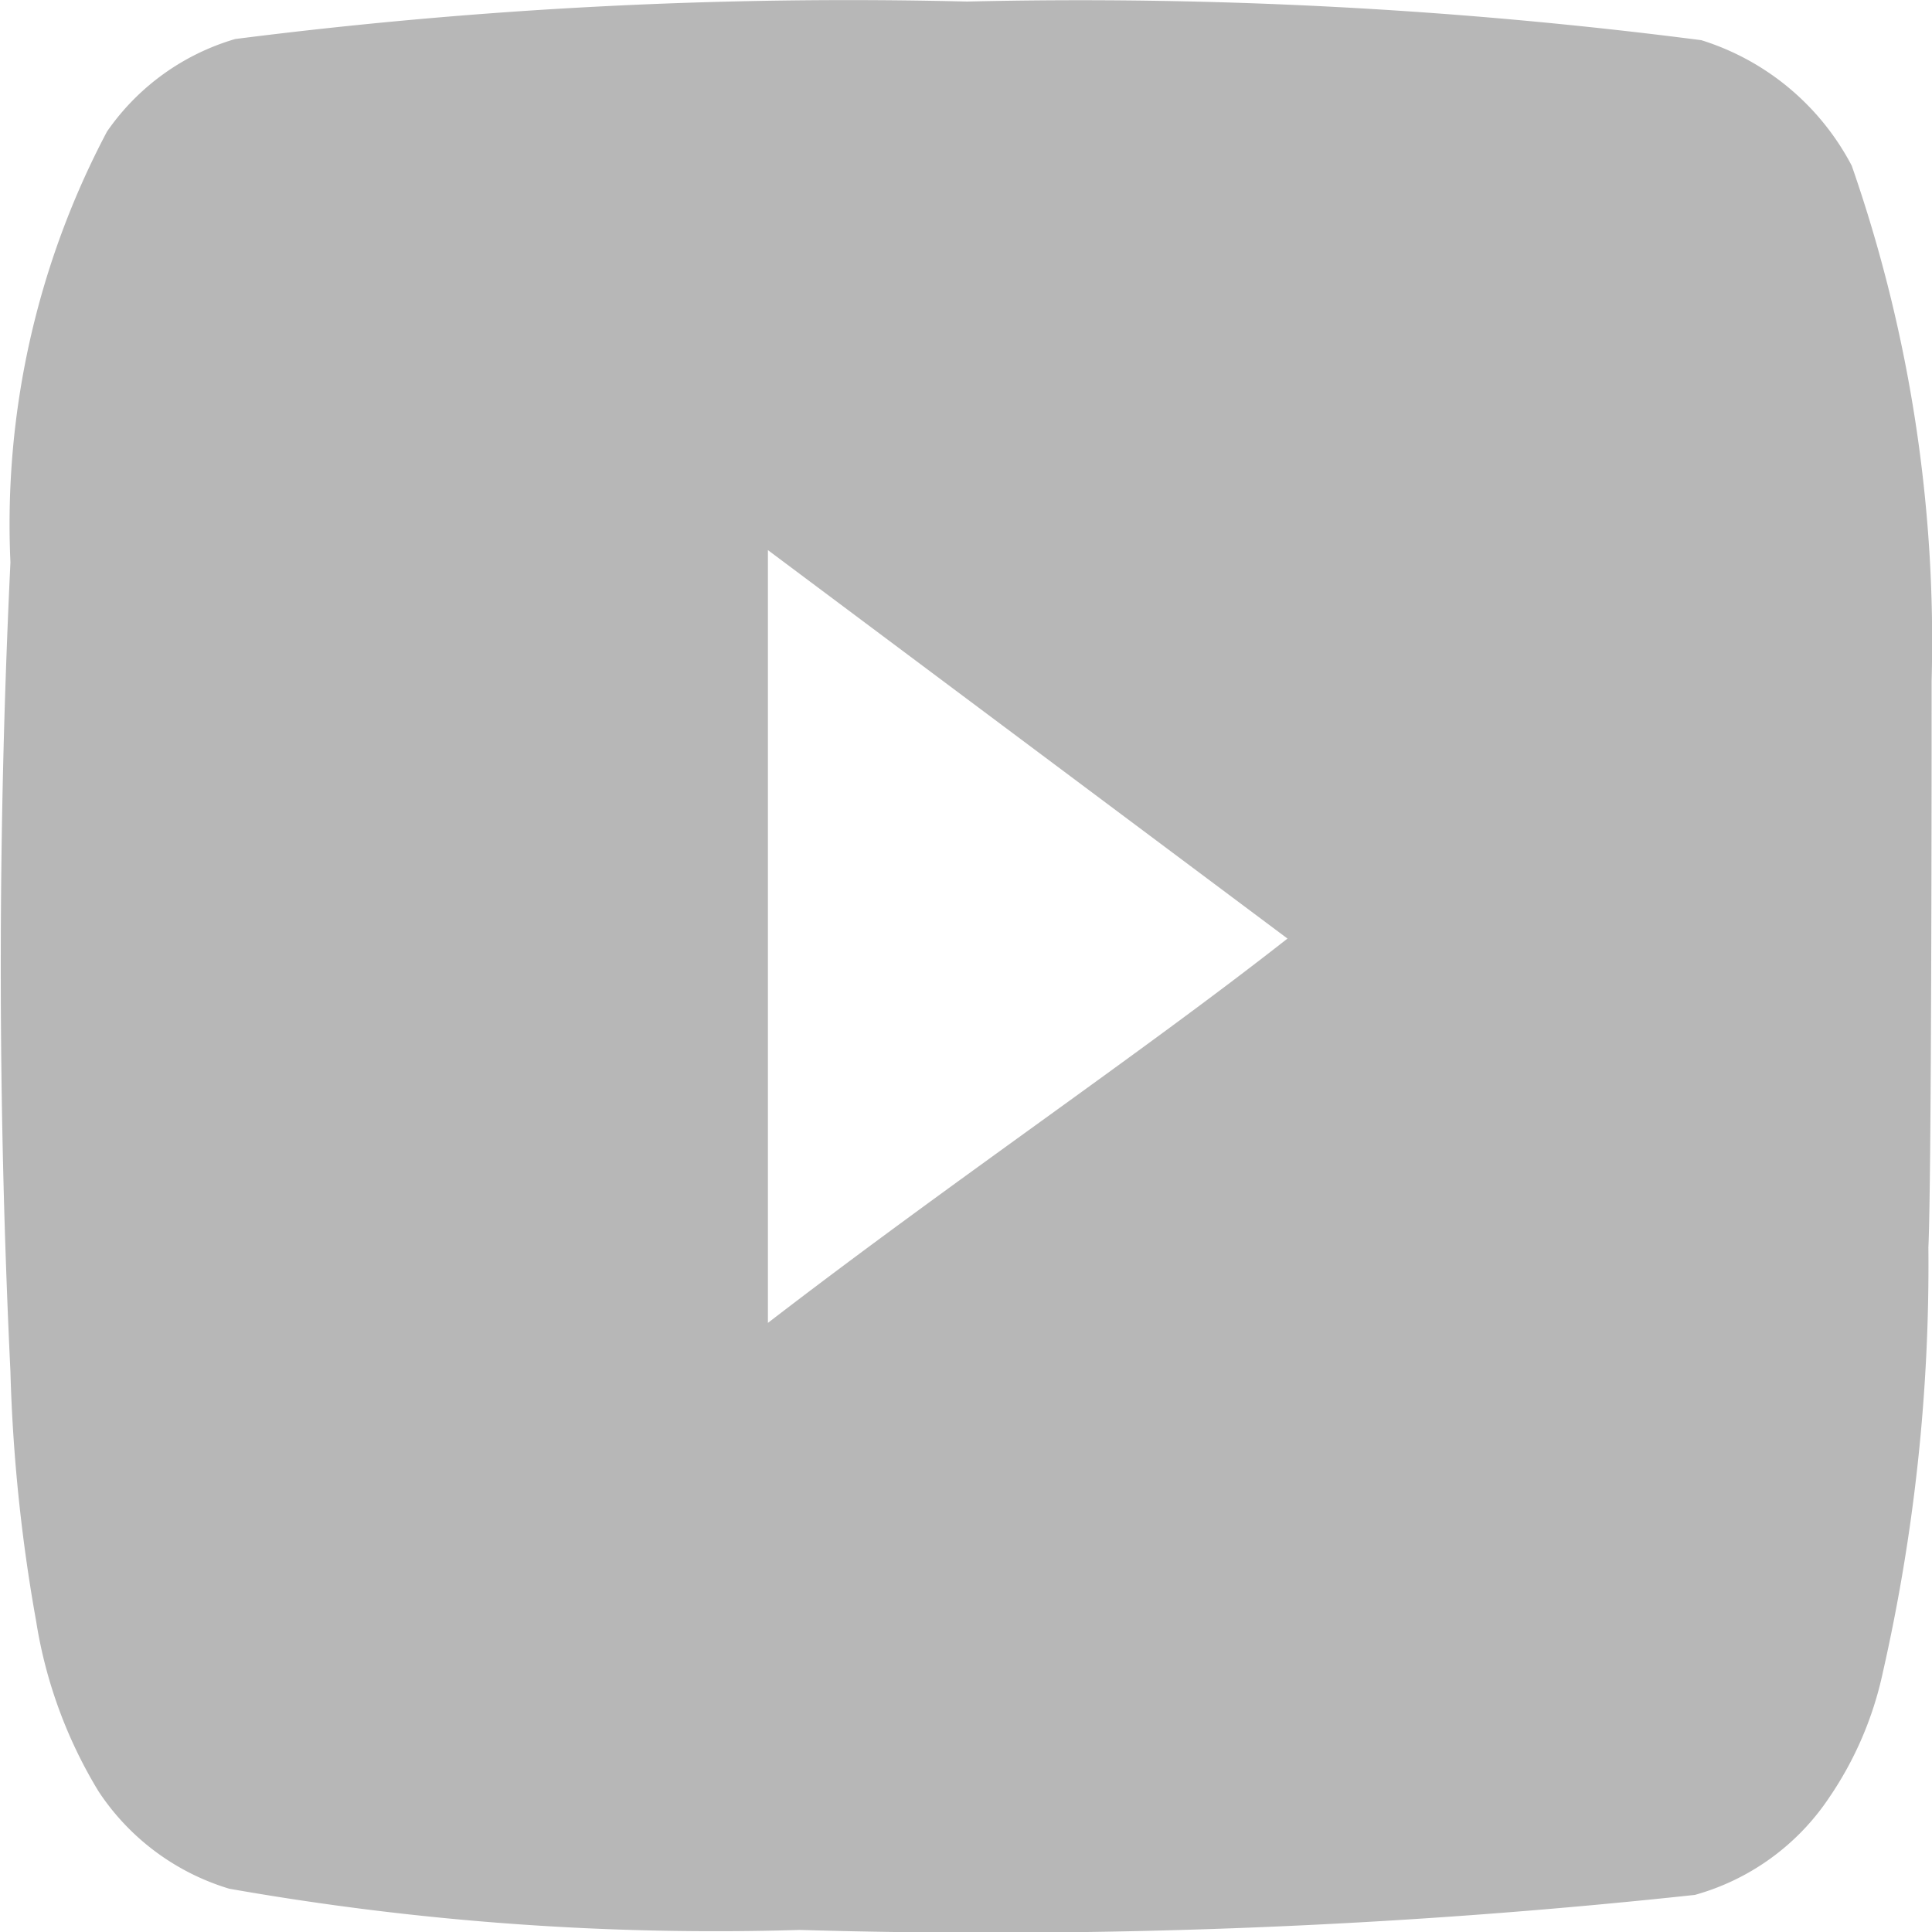 <svg id="Group_2512" data-name="Group 2512" xmlns="http://www.w3.org/2000/svg" width="15" height="15" viewBox="0 0 15 15">
  <path id="Path_209" data-name="Path 209" d="M15.988,9.545a11.232,11.232,0,0,0-.62-4A1.985,1.985,0,0,0,14.2,4.57a37.626,37.626,0,0,0-5.7-.3,37.661,37.661,0,0,0-5.683.291,1.838,1.838,0,0,0-.995.718,6.518,6.518,0,0,0-.75,3.345c-.1,2.092-.1,4.191,0,6.284a12.941,12.941,0,0,0,.2,1.939,3.624,3.624,0,0,0,.484,1.319,1.857,1.857,0,0,0,1.015.756,21.747,21.747,0,0,0,4.429.32,51.038,51.038,0,0,0,6.95-.272,1.85,1.85,0,0,0,1.043-.756,2.738,2.738,0,0,0,.416-.97,14.3,14.3,0,0,0,.354-3.3C15.988,13.4,15.988,10.127,15.988,9.545ZM6.953,14.529v-6l4.034,3.016C9.855,12.434,8.363,13.443,6.953,14.529Z" transform="translate(-0.991 -4.258)" fill="#b7b7b7"/>
</svg>
